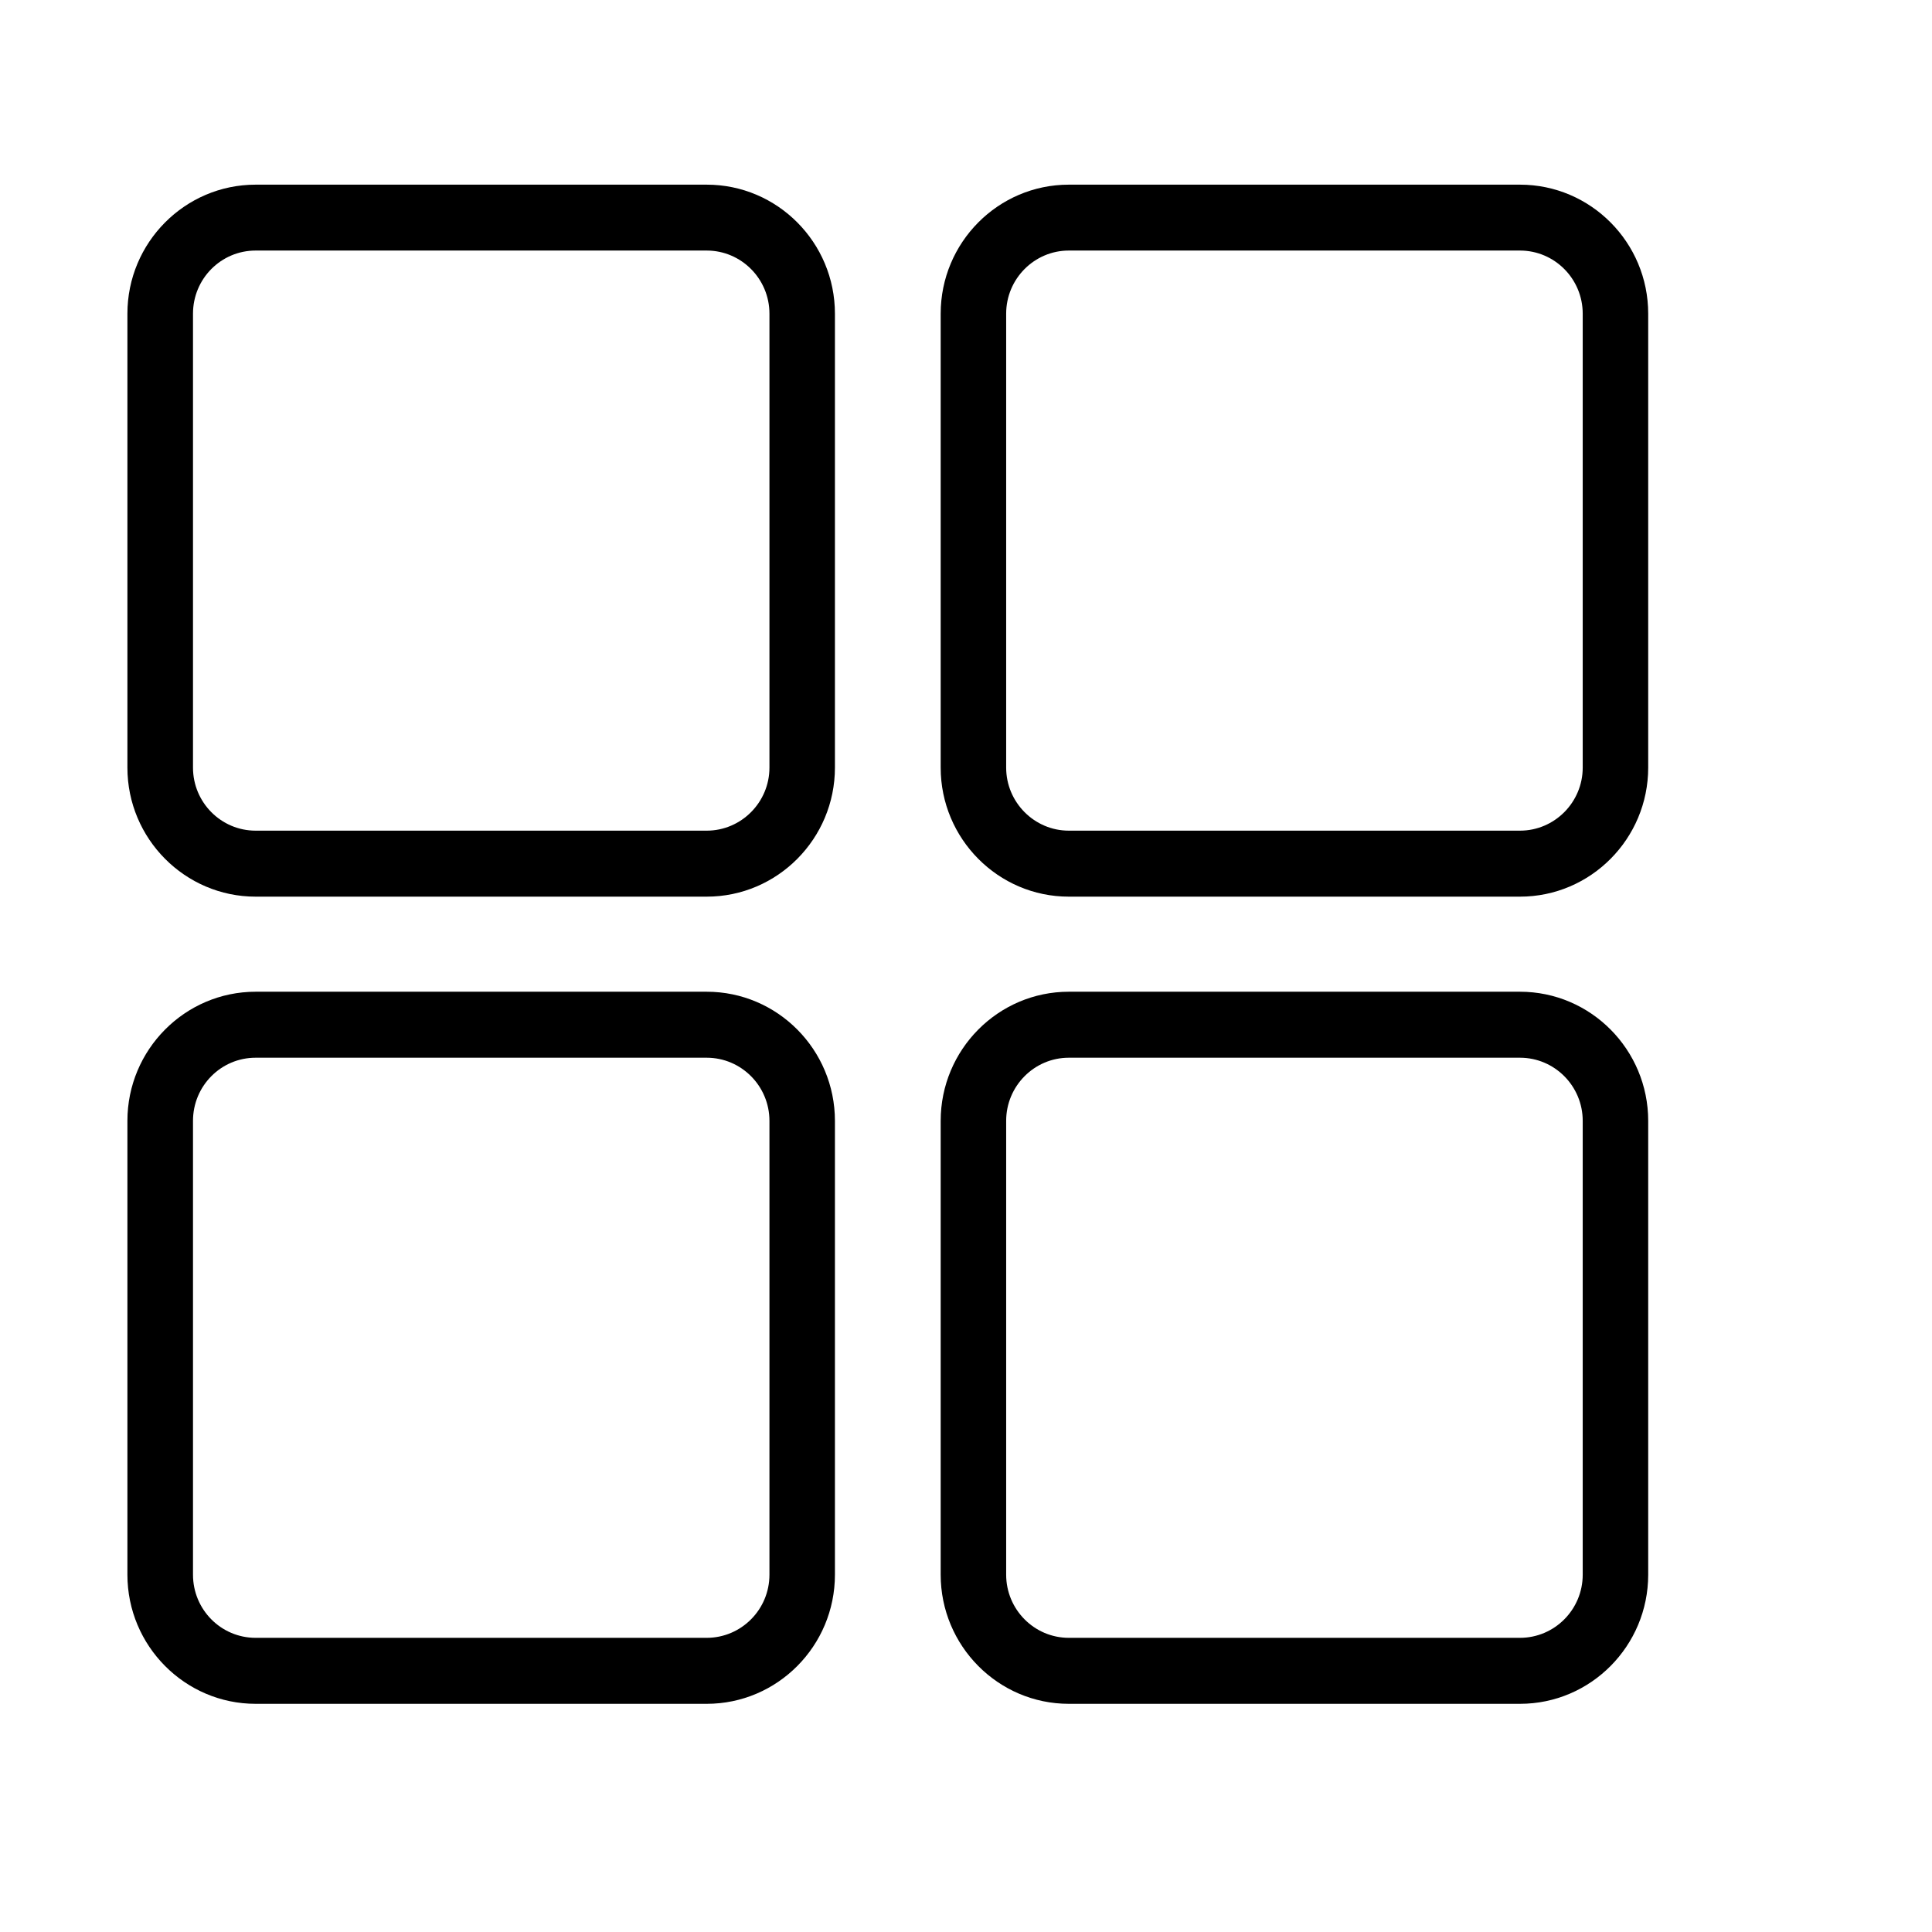 <svg width="19" height="19" viewBox="0 0 19 19" fill="none" xmlns="http://www.w3.org/2000/svg">
<path d="M6.95 8.818H2.514C1.819 8.818 1.253 8.248 1.253 7.549V3.085C1.253 2.385 1.819 1.816 2.514 1.816H6.95C7.646 1.816 8.211 2.385 8.211 3.085V7.549C8.211 8.248 7.646 8.818 6.95 8.818ZM2.514 2.464C2.173 2.464 1.898 2.742 1.898 3.085V7.549C1.898 7.89 2.173 8.169 2.514 8.169H6.95C7.29 8.169 7.567 7.89 7.567 7.549V3.085C7.567 2.742 7.29 2.464 6.95 2.464H2.514Z" fill="black"/>
<path d="M14.948 8.818H10.511C9.816 8.818 9.251 8.248 9.251 7.549V3.085C9.251 2.385 9.816 1.816 10.511 1.816H14.948C15.644 1.816 16.209 2.385 16.209 3.085V7.549C16.209 8.248 15.644 8.818 14.948 8.818ZM10.511 2.464C10.172 2.464 9.895 2.742 9.895 3.085V7.549C9.895 7.89 10.172 8.169 10.511 8.169H14.948C15.288 8.169 15.565 7.89 15.565 7.549V3.085C15.565 2.742 15.288 2.464 14.948 2.464H10.511Z" fill="black"/>
<path d="M6.95 16.756H2.514C1.819 16.756 1.253 16.186 1.253 15.486V11.023C1.253 10.323 1.819 9.753 2.514 9.753H6.95C7.646 9.753 8.211 10.323 8.211 11.023V15.486C8.211 16.186 7.646 16.756 6.95 16.756ZM2.514 10.402C2.173 10.402 1.898 10.68 1.898 11.023V15.486C1.898 15.829 2.173 16.107 2.514 16.107H6.95C7.29 16.107 7.567 15.829 7.567 15.486V11.023C7.567 10.68 7.29 10.402 6.95 10.402H2.514Z" fill="black"/>
<path d="M14.948 16.756H10.511C9.816 16.756 9.251 16.186 9.251 15.486V11.023C9.251 10.323 9.816 9.753 10.511 9.753H14.948C15.644 9.753 16.209 10.323 16.209 11.023V15.486C16.209 16.186 15.644 16.756 14.948 16.756ZM10.511 10.402C10.172 10.402 9.895 10.68 9.895 11.023V15.486C9.895 15.829 10.172 16.107 10.511 16.107H14.948C15.288 16.107 15.565 15.829 15.565 15.486V11.023C15.565 10.68 15.288 10.402 14.948 10.402H10.511Z" fill="black"/>
</svg>
